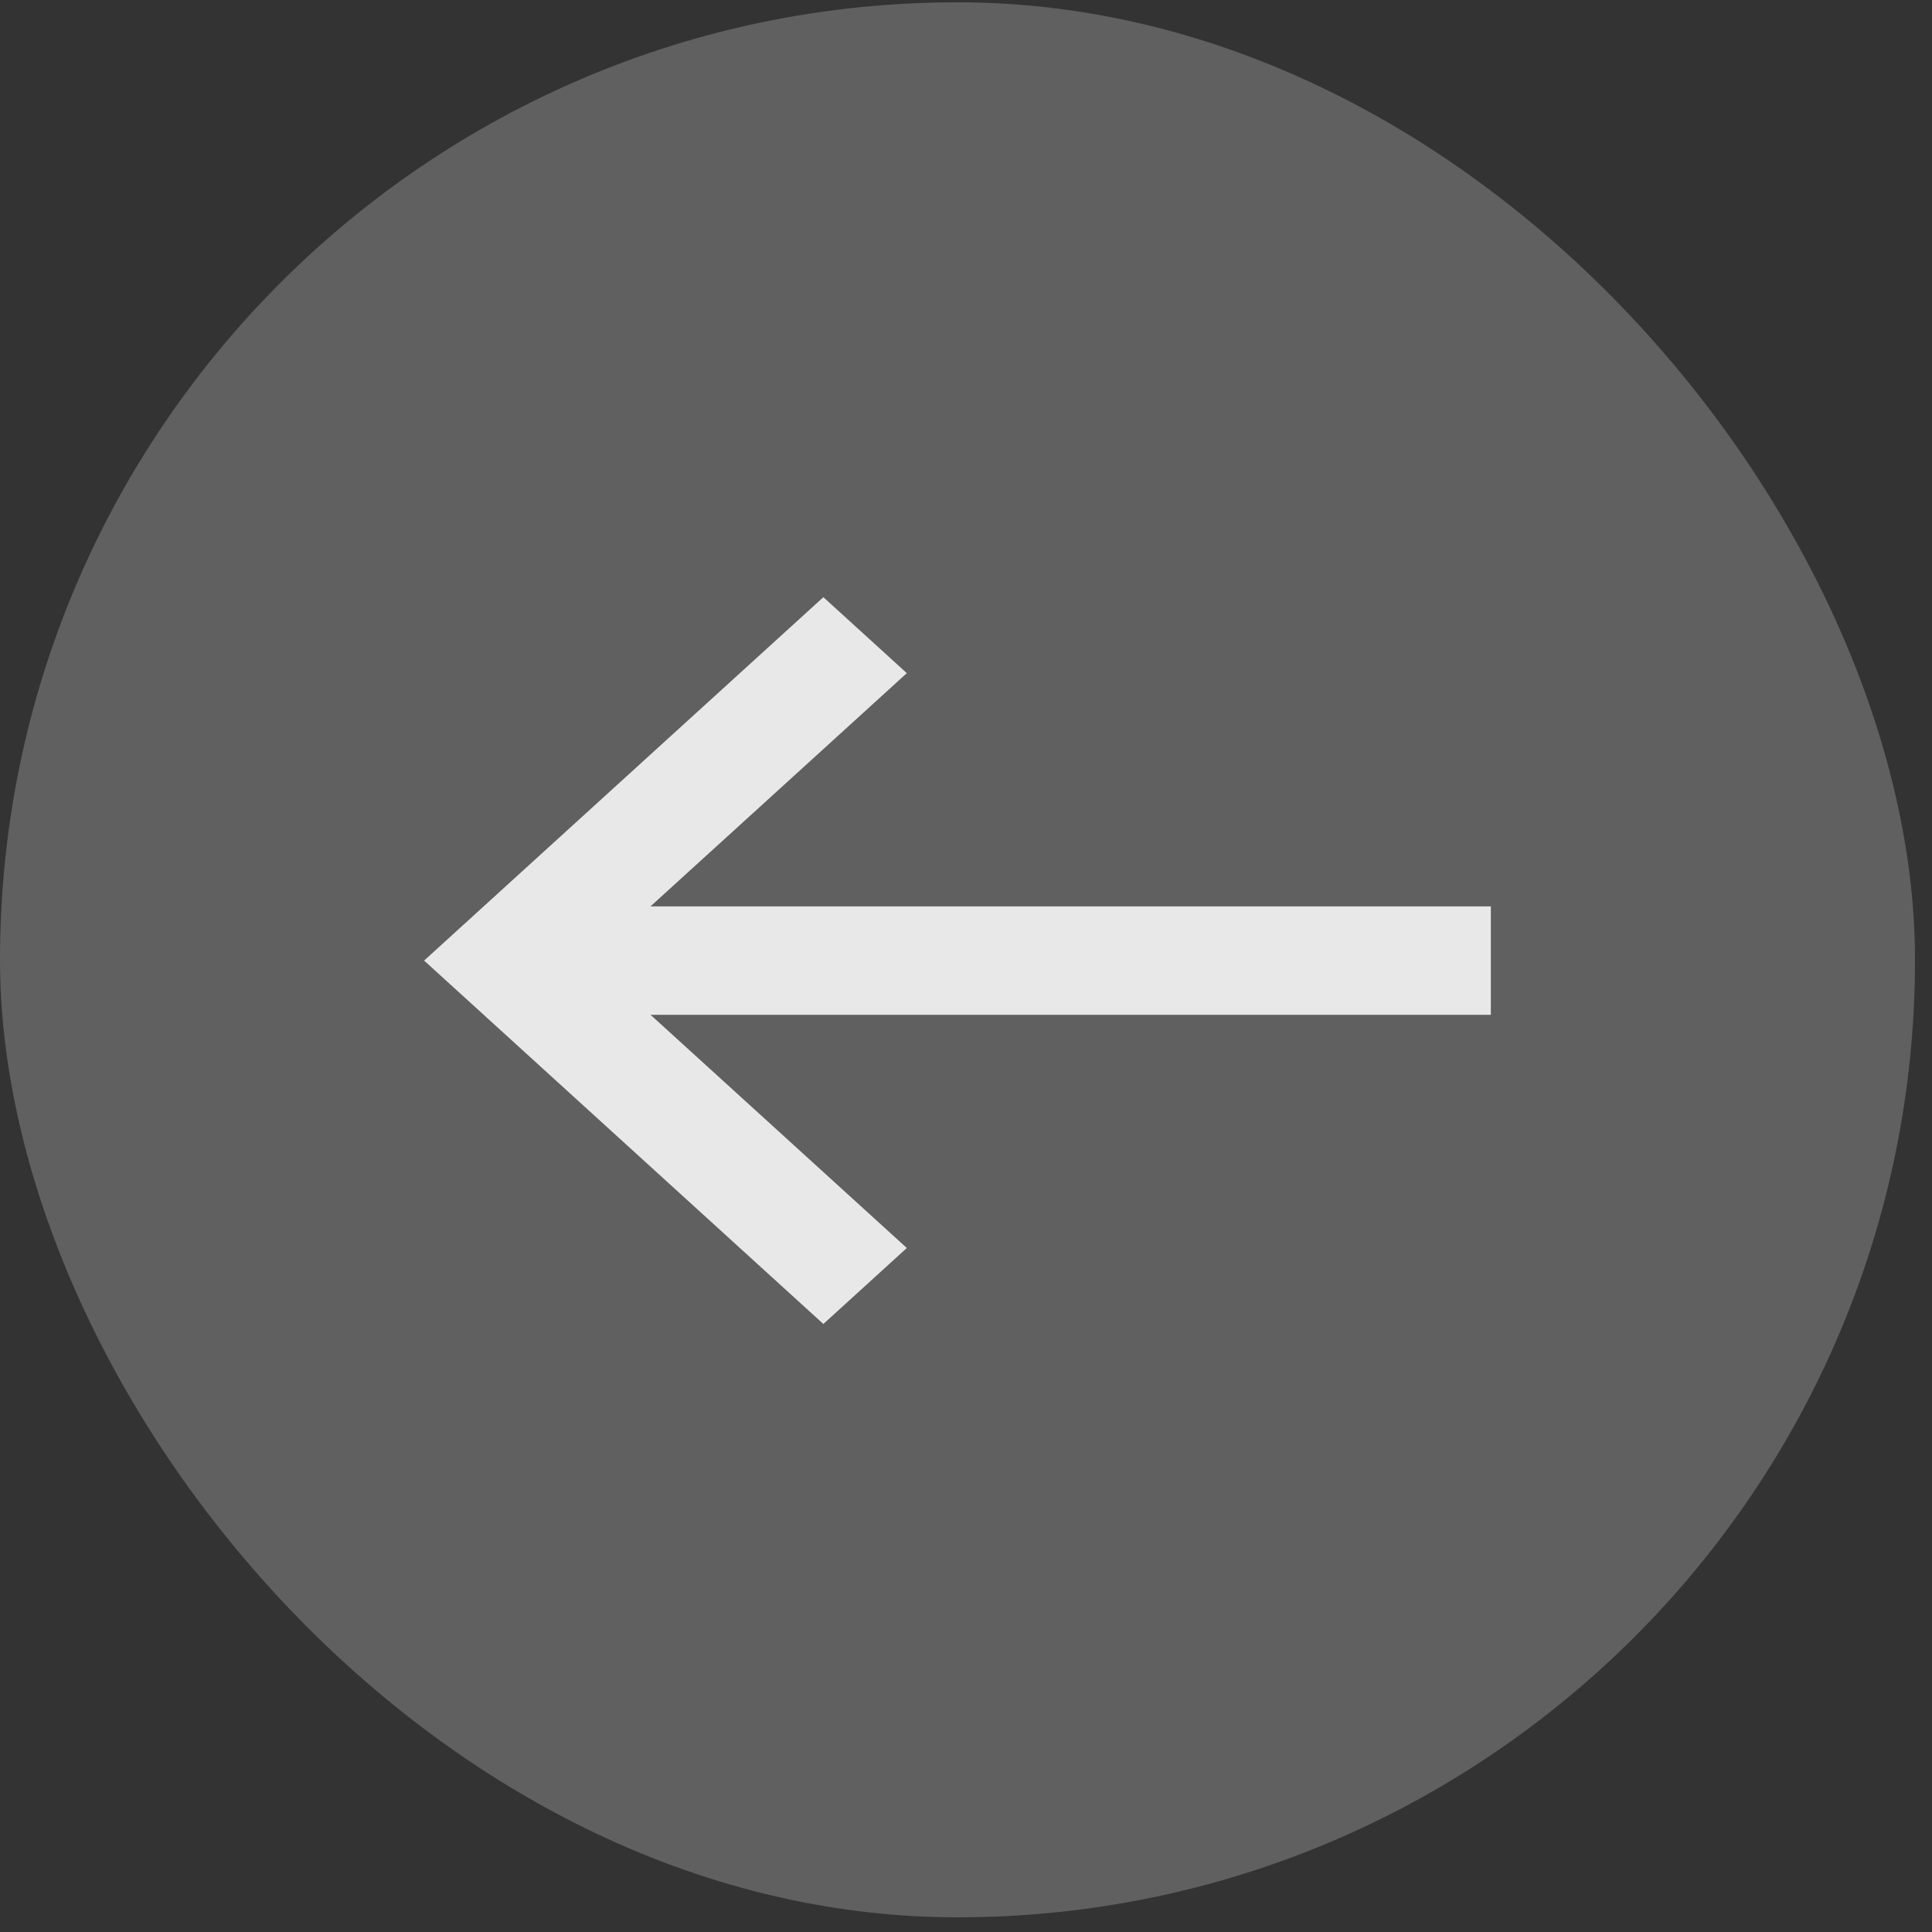 <svg width="52" height="52" viewBox="0 0 52 52" fill="none" xmlns="http://www.w3.org/2000/svg">
<rect x="0" y="0" width="52" height="52" fill="#333333" stroke="none"/>
<rect x="51.543" y="51.605" width="51.543" height="51.543" rx="25.771" transform="rotate(-180 51.543 51.605)" fill="white" fill-opacity="0.22"/>
<path d="M40.126 27.314L15.265 27.314L15.265 24.395L40.126 24.395L40.126 27.314Z" fill="#E8E8E8"/>
<path d="M22.161 16.073L24.407 18.118L15.905 25.854L24.407 33.59L22.161 35.635L11.415 25.854L22.161 16.073Z" fill="#E8E8E8"/>
</svg>
